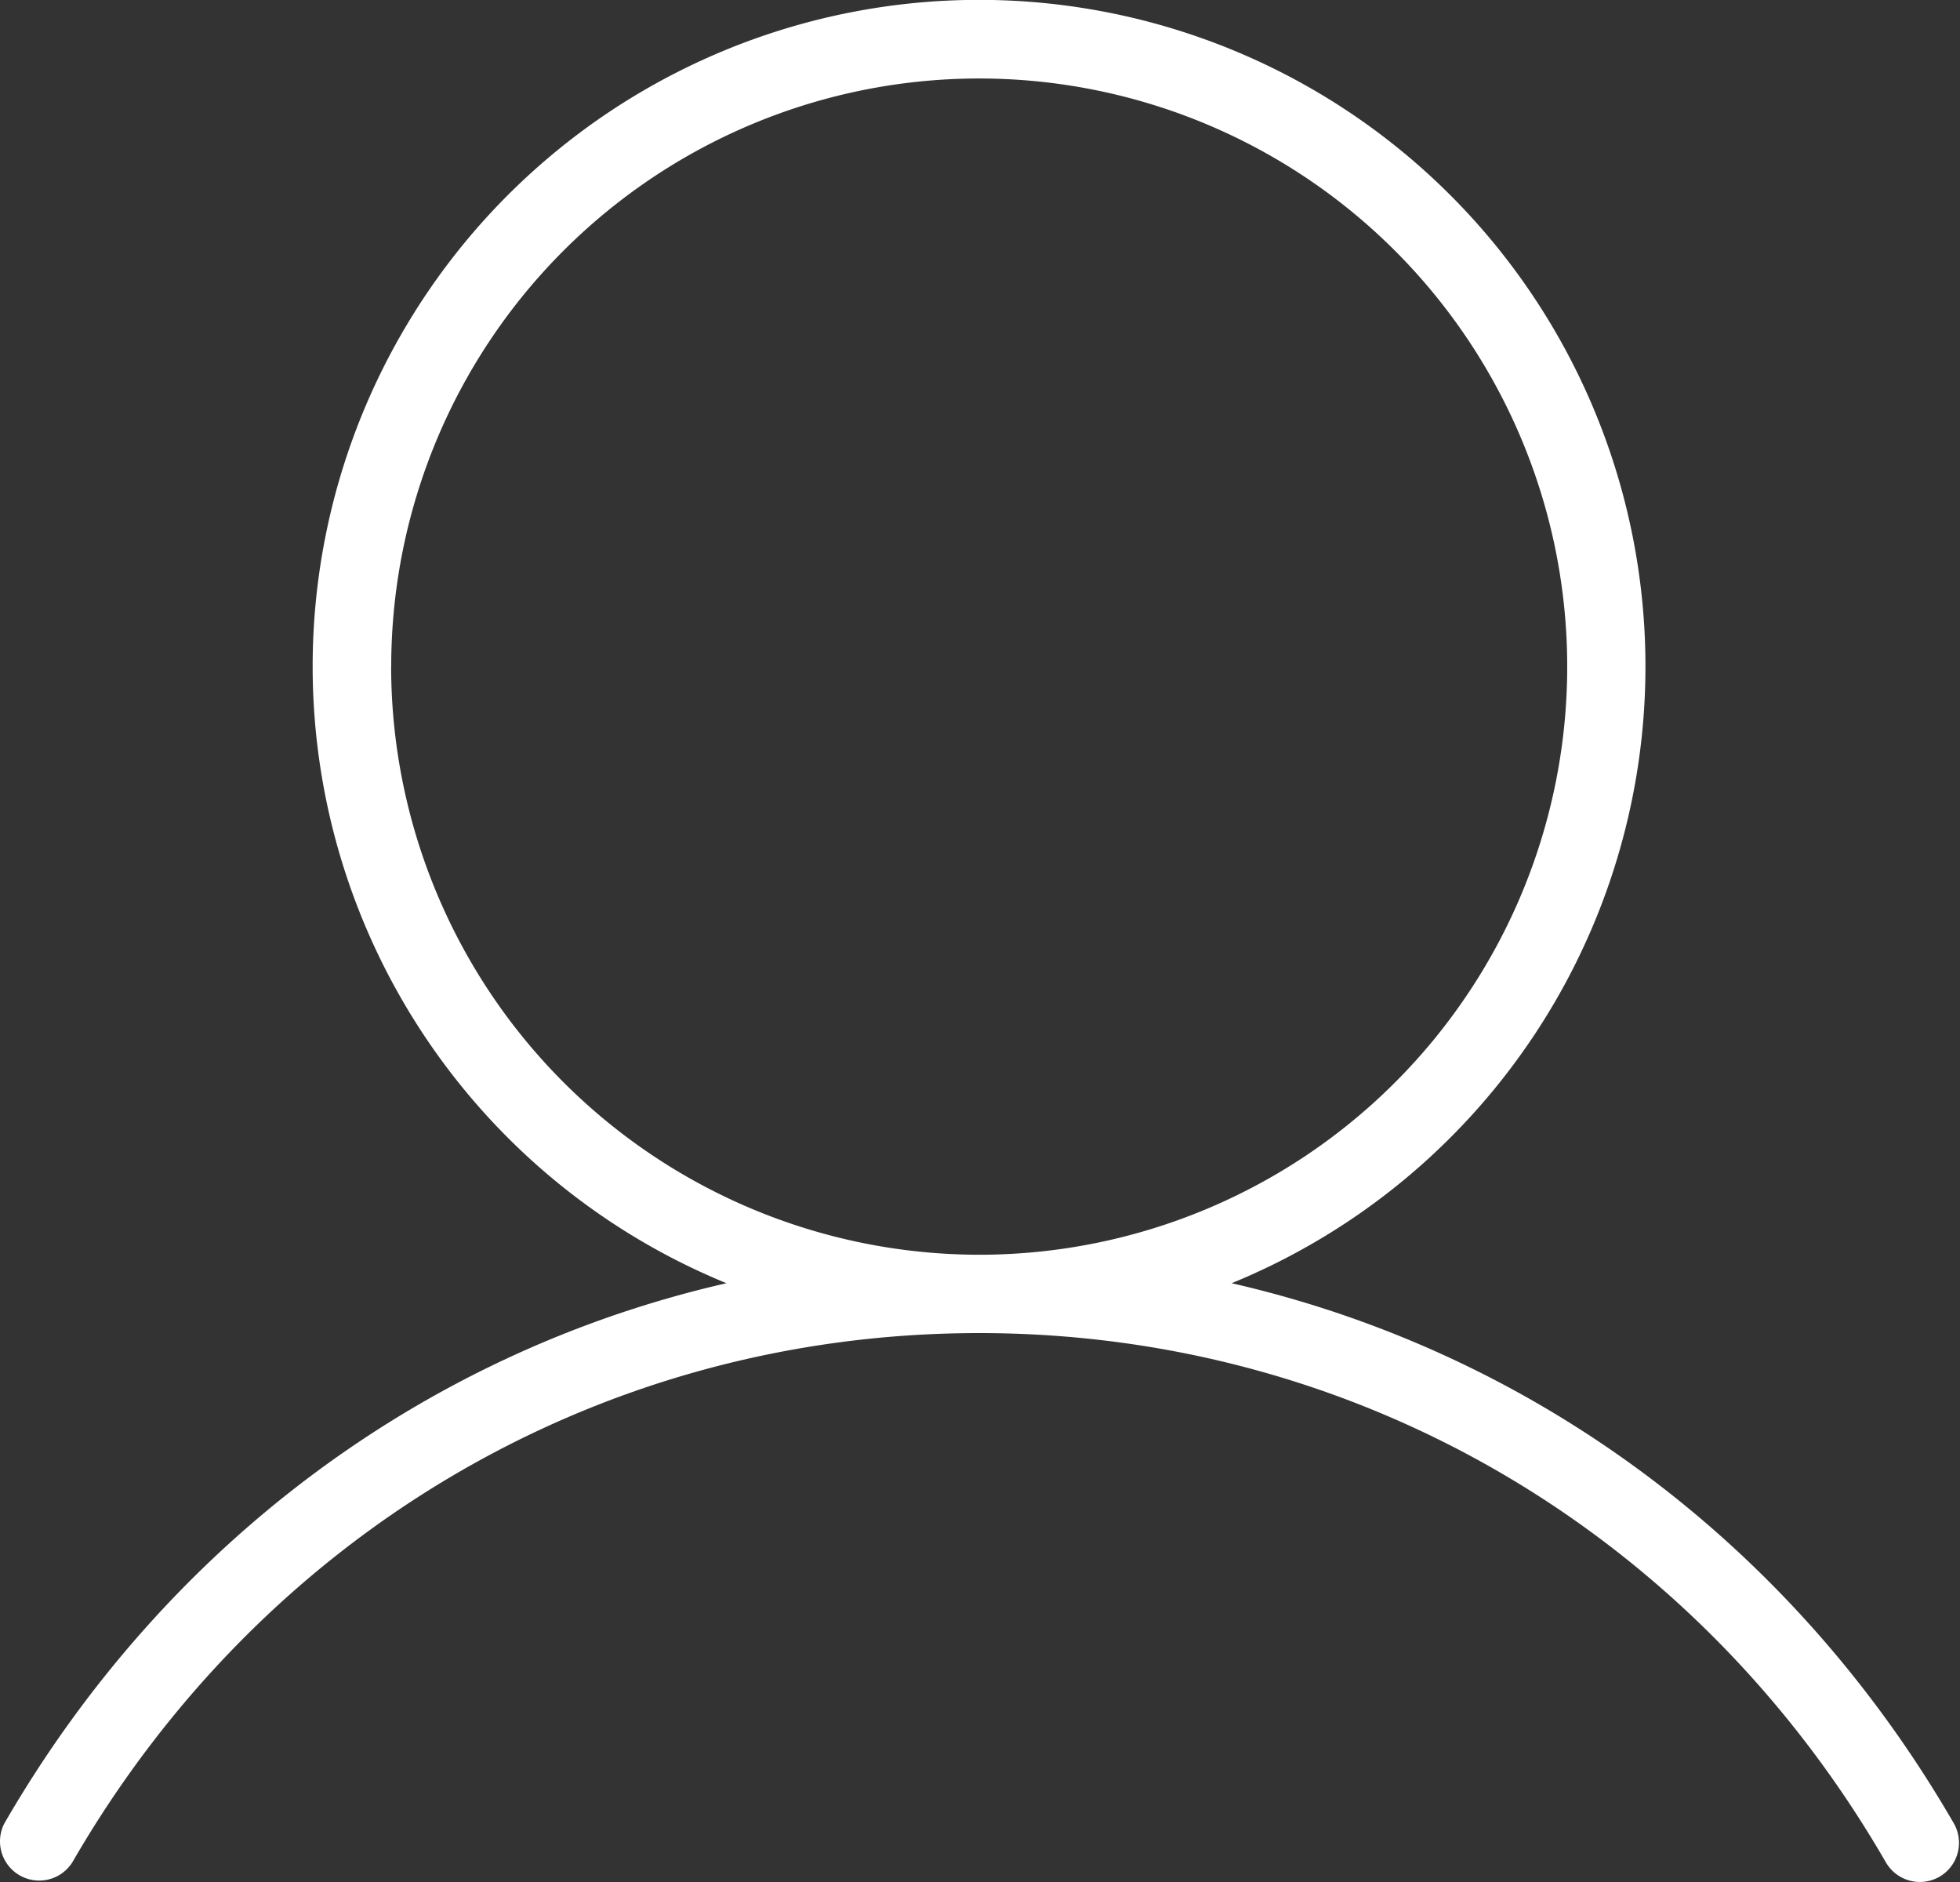 <svg width="25" height="24" fill="none" xmlns="http://www.w3.org/2000/svg"><rect width="100%" height="100%" fill="#333333" stroke="none"/><path d="M24.92 23.25c-2.065-3.57-5.374-6.007-9.21-6.886a8.5 8.5 0 1 0-6.444 0c-3.83.875-7.144 3.316-9.209 6.886a.5.5 0 0 0 .865.5C3.364 19.524 7.692 17 12.489 17c4.797 0 9.124 2.524 11.566 6.75a.501.501 0 0 0 .683.183.5.5 0 0 0 .182-.683ZM4.99 8.501a7.5 7.5 0 1 1 7.499 7.5 7.508 7.508 0 0 1-7.5-7.5Z" fill="#fff"/></svg>